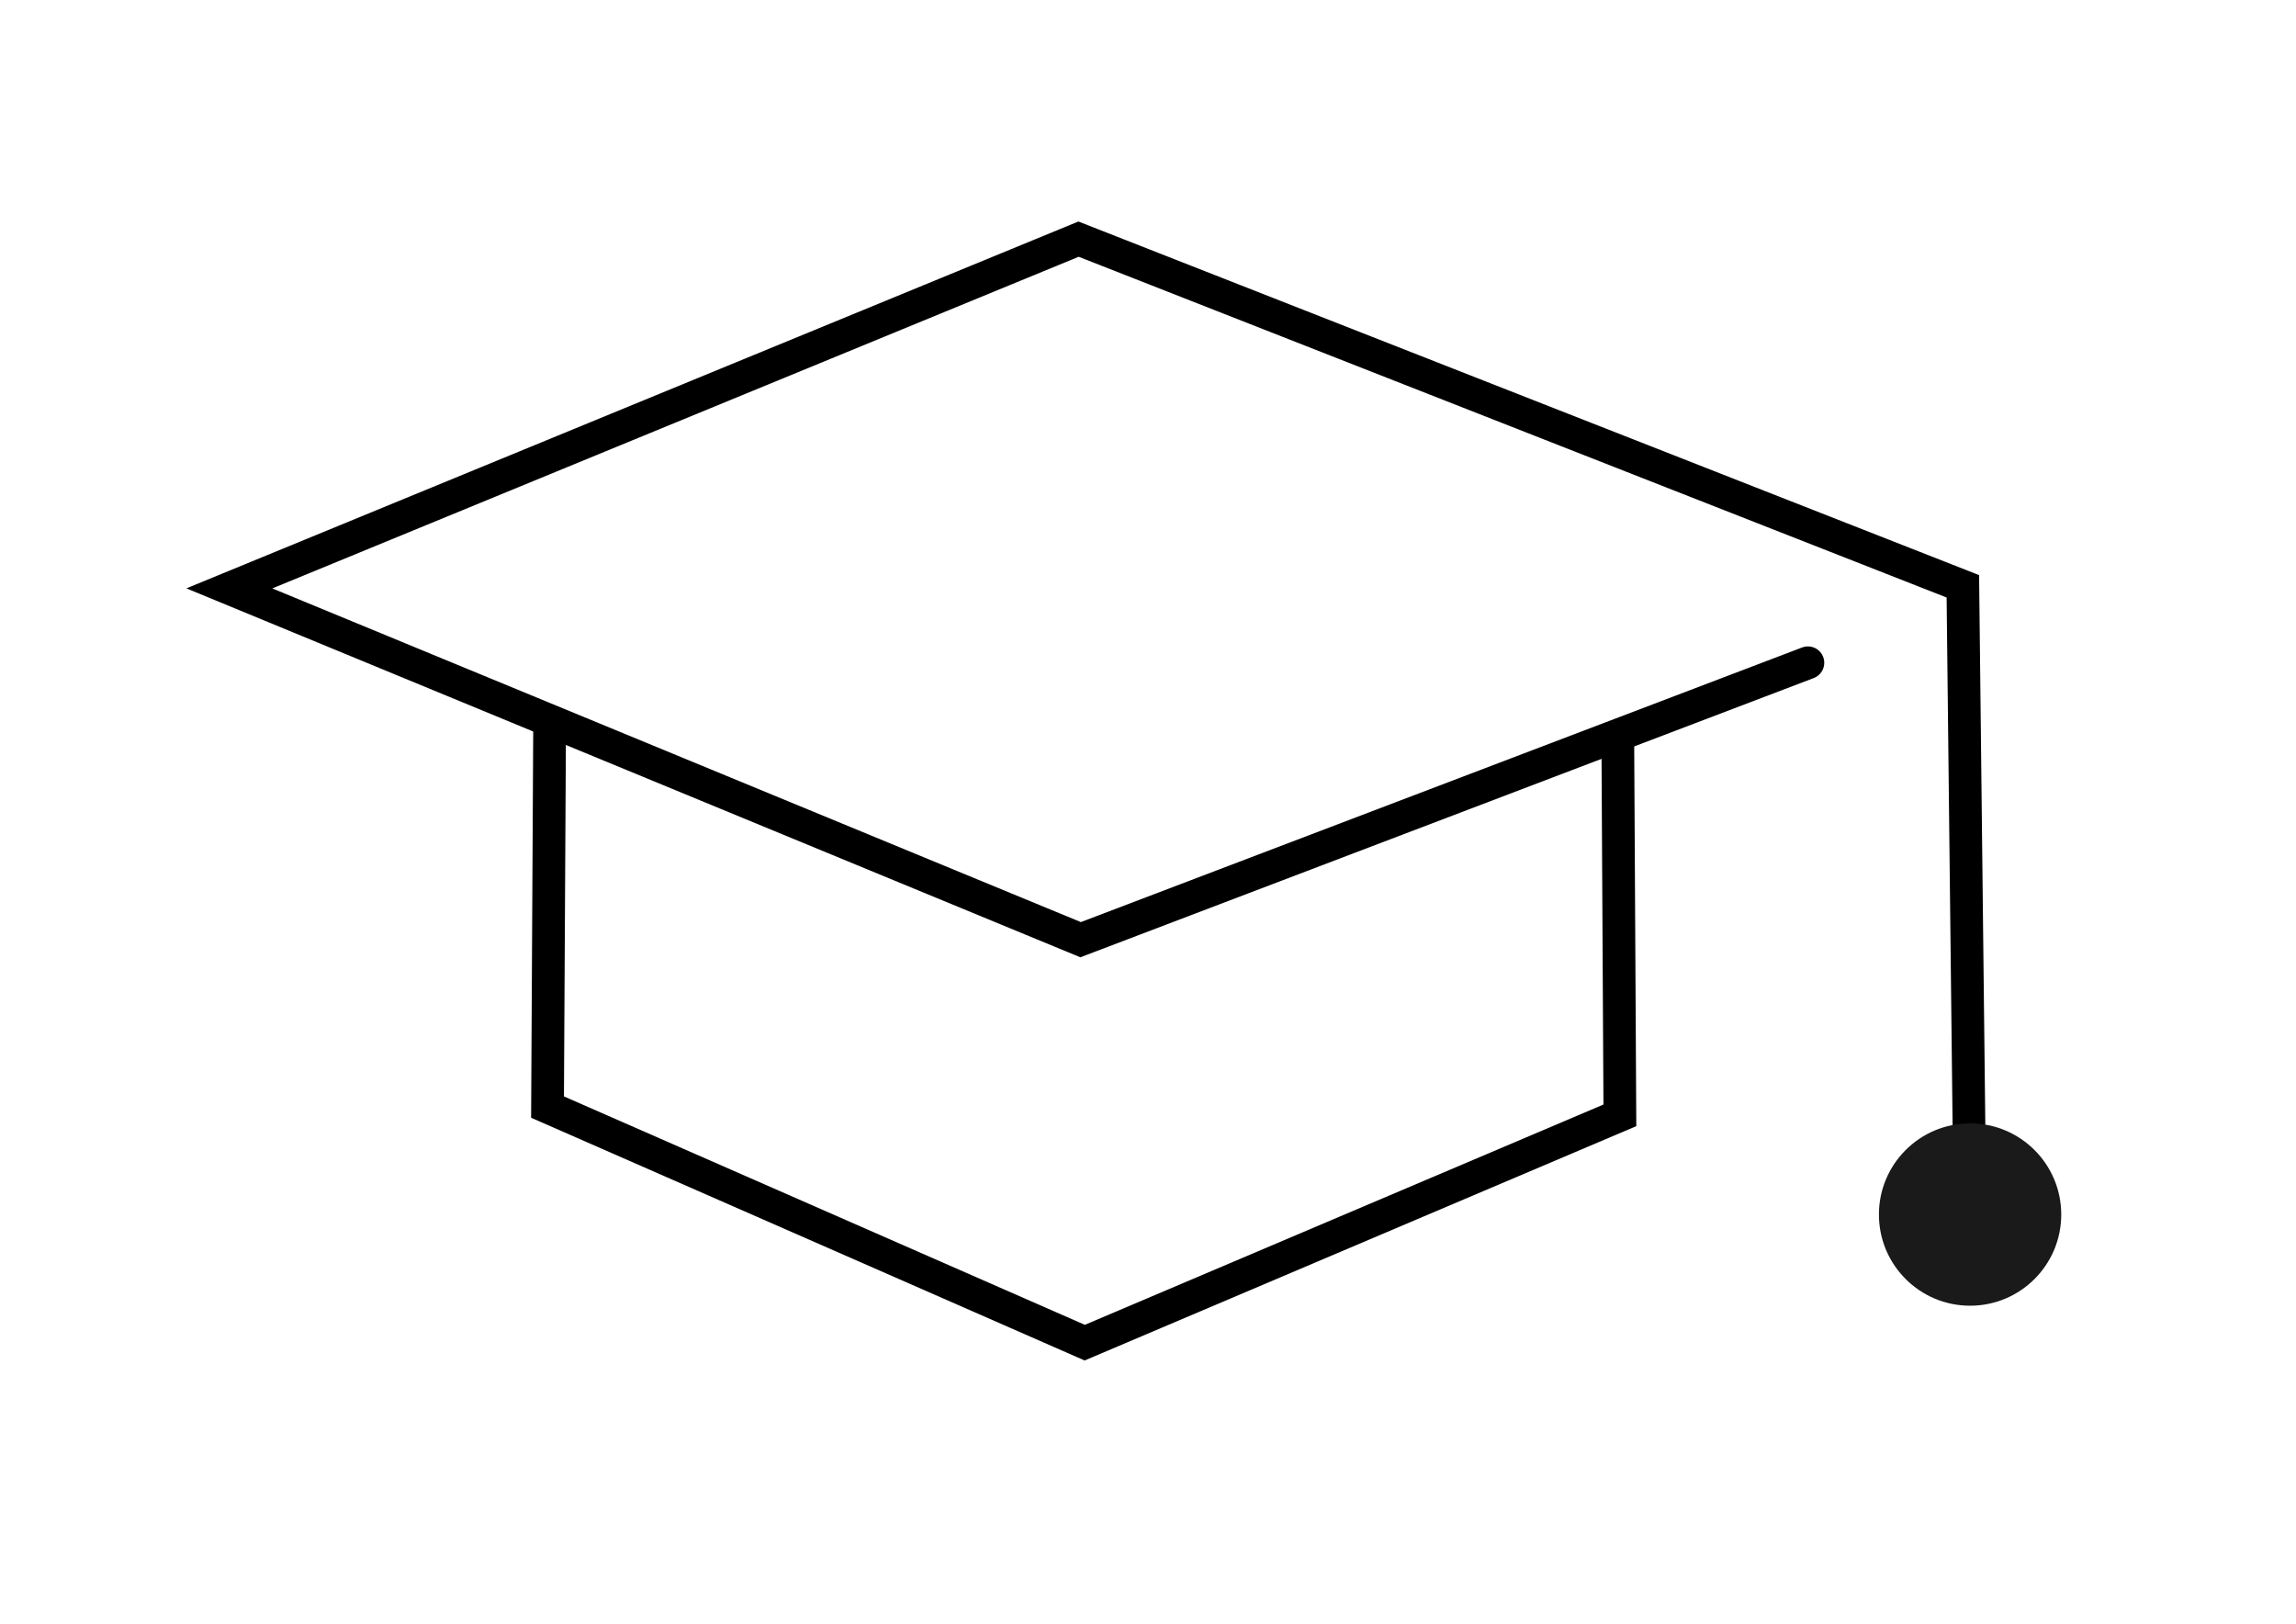 <?xml version="1.0" encoding="UTF-8" standalone="no"?>
<!-- Created with Inkscape (http://www.inkscape.org/) -->

<svg
   xmlns:dc="http://purl.org/dc/elements/1.1/"
   xmlns:cc="http://creativecommons.org/ns#"
   xmlns:rdf="http://www.w3.org/1999/02/22-rdf-syntax-ns#"
   xmlns:svg="http://www.w3.org/2000/svg"
   xmlns="http://www.w3.org/2000/svg"
   xmlns:sodipodi="http://sodipodi.sourceforge.net/DTD/sodipodi-0.dtd"
   xmlns:inkscape="http://www.inkscape.org/namespaces/inkscape"
   width="297mm"
   height="210mm"
   viewBox="0 0 297 210"
   version="1.1"
   id="svg8"
   inkscape:version="0.92.3 (2405546, 2018-03-11)"
   sodipodi:docname="mortarboard.svg">
  <defs
     id="defs2" />
  <sodipodi:namedview
     id="base"
     pagecolor="#ffffff"
     bordercolor="#666666"
     borderopacity="1.0"
     inkscape:pageopacity="0.0"
     inkscape:pageshadow="2"
     inkscape:zoom="0.98994949"
     inkscape:cx="326.628"
     inkscape:cy="424.37936"
     inkscape:document-units="mm"
     inkscape:current-layer="layer2"
     showgrid="false"
     showguides="false"
     inkscape:guide-bbox="true"
     inkscape:window-width="1920"
     inkscape:window-height="1131"
     inkscape:window-x="0"
     inkscape:window-y="0"
     inkscape:window-maximized="1" />
  <g
     inkscape:groupmode="layer"
     id="layer2"
     inkscape:label="Layer 2">
    <path
       style="fill:none;stroke:#000000;stroke-width:4.233;stroke-linecap:round;stroke-linejoin:miter;stroke-miterlimit:4;stroke-dasharray:none;stroke-opacity:1"
       d="M 233.861,85.72 139.782,121.534 29.667,76.098 139.515,30.929 l 114.391,44.901 0.802,70.826"
       id="path1290"
       inkscape:connector-curvature="0" />
    <path
       style="fill:none;stroke:#000000;stroke-width:4.233;stroke-linecap:round;stroke-linejoin:miter;stroke-opacity:1;stroke-miterlimit:4;stroke-dasharray:none"
       d="M 71.094,94.005 70.826,143.183 140.316,173.651 209.539,144.252 209.272,95.609"
       id="path1292"
       inkscape:connector-curvature="0" />
    <circle
       style="fill:#1a1a1a;stroke:none;stroke-width:3.364;stroke-miterlimit:4;stroke-dasharray:none;stroke-dashoffset:3.105;stroke-opacity:1;stroke-linejoin:miter;stroke-linecap:round"
       id="path1305"
       cx="254.841"
       cy="157.081"
       r="11.792" />
  </g>
</svg>
